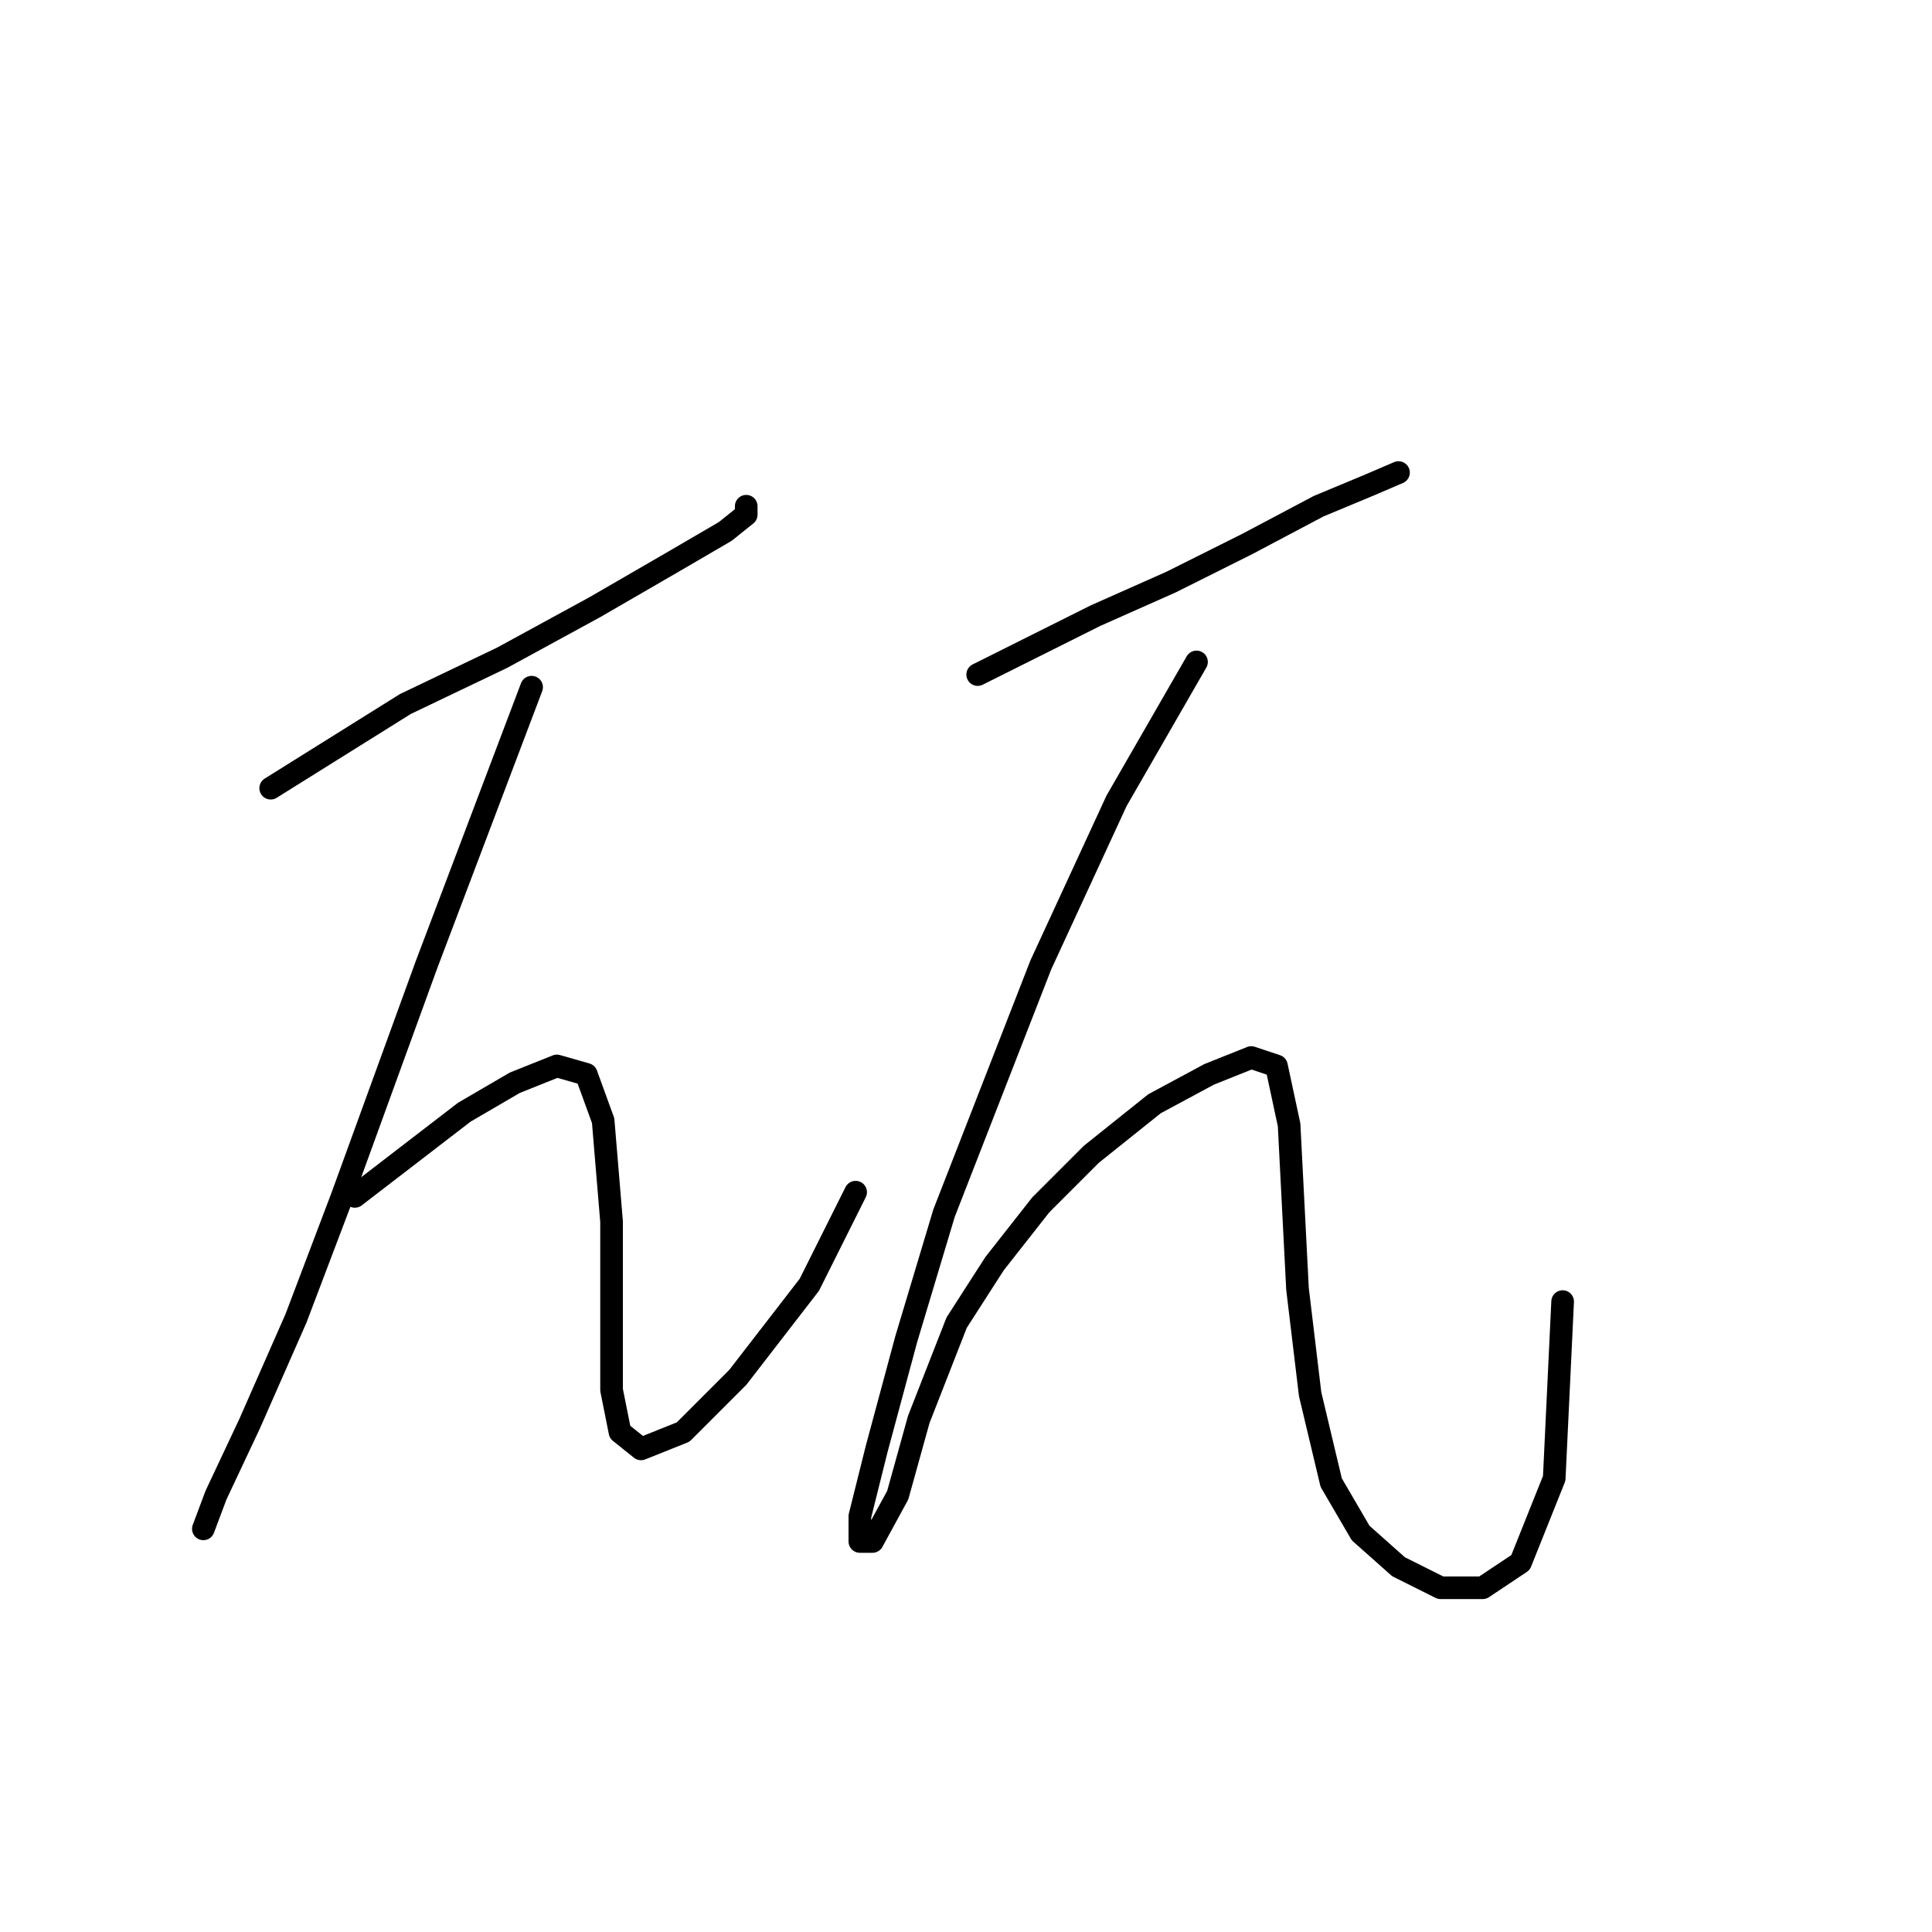 <?xml version="1.0" standalone="no"?>
    <svg width="256" height="256" xmlns="http://www.w3.org/2000/svg" version="1.1">
    <polyline stroke="black" stroke-width="3" stroke-linecap="round" fill="transparent" stroke-linejoin="round" points="35.868 104.439 53.712 93.286 66.537 87.152 78.805 80.461 89.4 74.327 96.091 70.424 98.879 68.193 98.879 67.078 98.879 67.078 " />
        <polyline stroke="black" stroke-width="3" stroke-linecap="round" fill="transparent" stroke-linejoin="round" points="70.44 91.056 56.5 127.859 45.347 158.528 39.214 174.699 33.08 188.639 28.619 198.119 26.946 202.58 26.946 202.58 " />
        <polyline stroke="black" stroke-width="3" stroke-linecap="round" fill="transparent" stroke-linejoin="round" points="47.02 158.528 61.518 147.375 68.21 143.472 73.786 141.242 77.689 142.357 79.92 148.491 81.035 161.873 81.035 174.141 81.035 184.178 82.15 189.754 84.939 191.985 90.515 189.754 97.764 182.505 107.243 170.238 113.377 157.97 113.377 157.97 " />
        <polyline stroke="black" stroke-width="3" stroke-linecap="round" fill="transparent" stroke-linejoin="round" points="129.548 89.383 145.162 81.576 155.199 77.115 165.236 72.097 174.715 67.078 181.407 64.29 185.31 62.617 185.31 62.617 " />
        <polyline stroke="black" stroke-width="3" stroke-linecap="round" fill="transparent" stroke-linejoin="round" points="158.544 87.71 147.95 106.111 137.912 127.859 125.087 160.758 120.069 177.487 116.165 191.985 113.935 200.907 113.935 204.253 115.608 204.253 118.953 198.119 121.742 188.082 126.76 175.256 131.779 167.45 137.912 159.643 144.604 152.952 152.968 146.26 160.217 142.357 165.794 140.126 169.139 141.242 170.812 149.048 171.927 170.795 173.6 184.736 176.388 196.446 180.292 203.137 185.31 207.598 190.886 210.386 196.463 210.386 201.481 207.041 205.942 195.888 207.057 172.468 207.057 172.468 " />
        </svg>